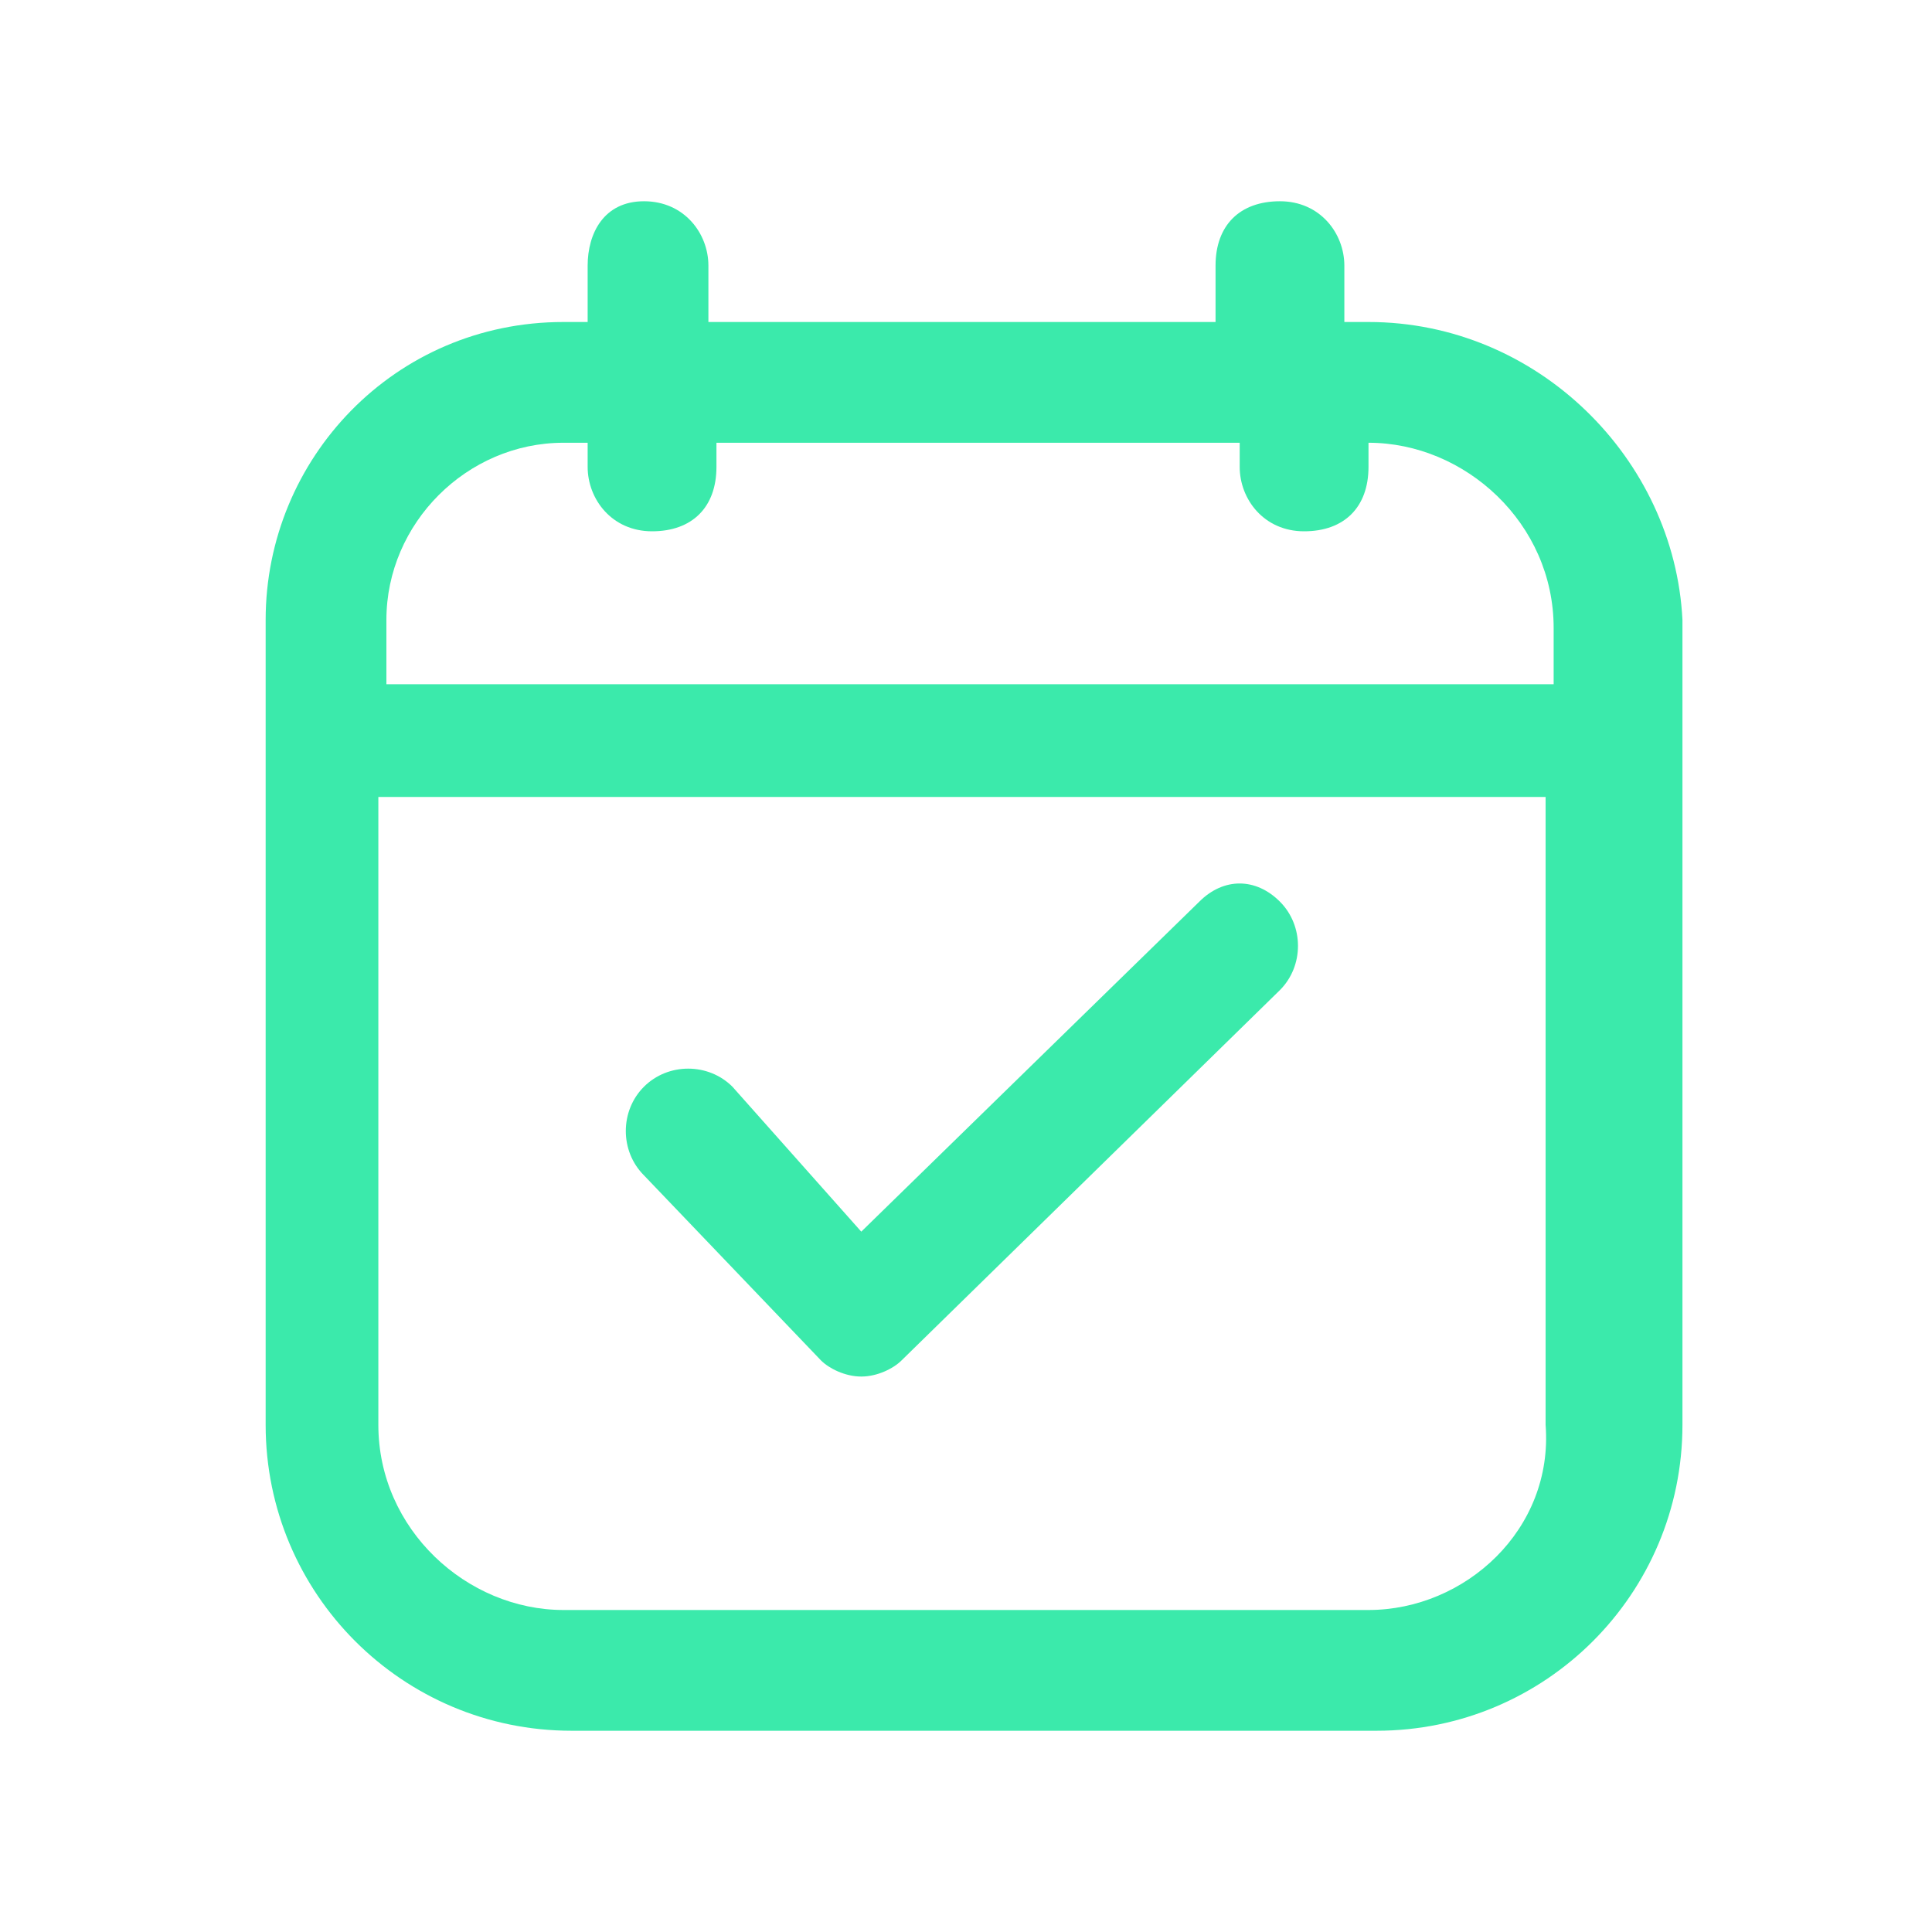 <svg width="24" height="24" viewBox="0 0 24 24" fill="none" xmlns="http://www.w3.org/2000/svg">
<path d="M14.899 11.2L10.699 15.3L9.099 13.5C8.799 13.2 8.299 13.2 7.999 13.5C7.699 13.8 7.699 14.3 7.999 14.6L10.199 16.9C10.299 17 10.499 17.1 10.699 17.1C10.899 17.1 11.099 17 11.199 16.9L15.899 12.3C16.199 12 16.199 11.5 15.899 11.2C15.599 10.9 15.199 10.9 14.899 11.2Z" fill="#3BEAAB"/>
<path d="M17 4H16.7V3.3C16.7 2.9 16.4 2.5 15.9 2.5C15.4 2.5 15.1 2.8 15.1 3.3V4H8.8V3.3C8.8 2.9 8.5 2.5 8 2.5C7.5 2.5 7.3 2.9 7.3 3.3V4H7C4.9 4 3.3 5.7 3.3 7.7V17.7C3.3 19.8 5 21.5 7.1 21.5H17.1C19.2 21.5 20.9 19.8 20.9 17.7V7.7C20.8 5.7 19.1 4 17 4ZM7 5.5H7.3V5.8C7.3 6.2 7.6 6.6 8.1 6.6C8.6 6.6 8.9 6.3 8.9 5.8V5.5H15.4V5.8C15.4 6.2 15.7 6.6 16.2 6.6C16.7 6.6 17 6.3 17 5.8V5.5C18.2 5.5 19.3 6.5 19.3 7.8V8.5H4.8V7.7C4.8 6.5 5.8 5.5 7 5.5ZM17 20H7C5.8 20 4.7 19 4.7 17.7V9.9H19.2V17.7C19.3 19 18.2 20 17 20Z" fill="#3BEAAB"/>
</svg>
